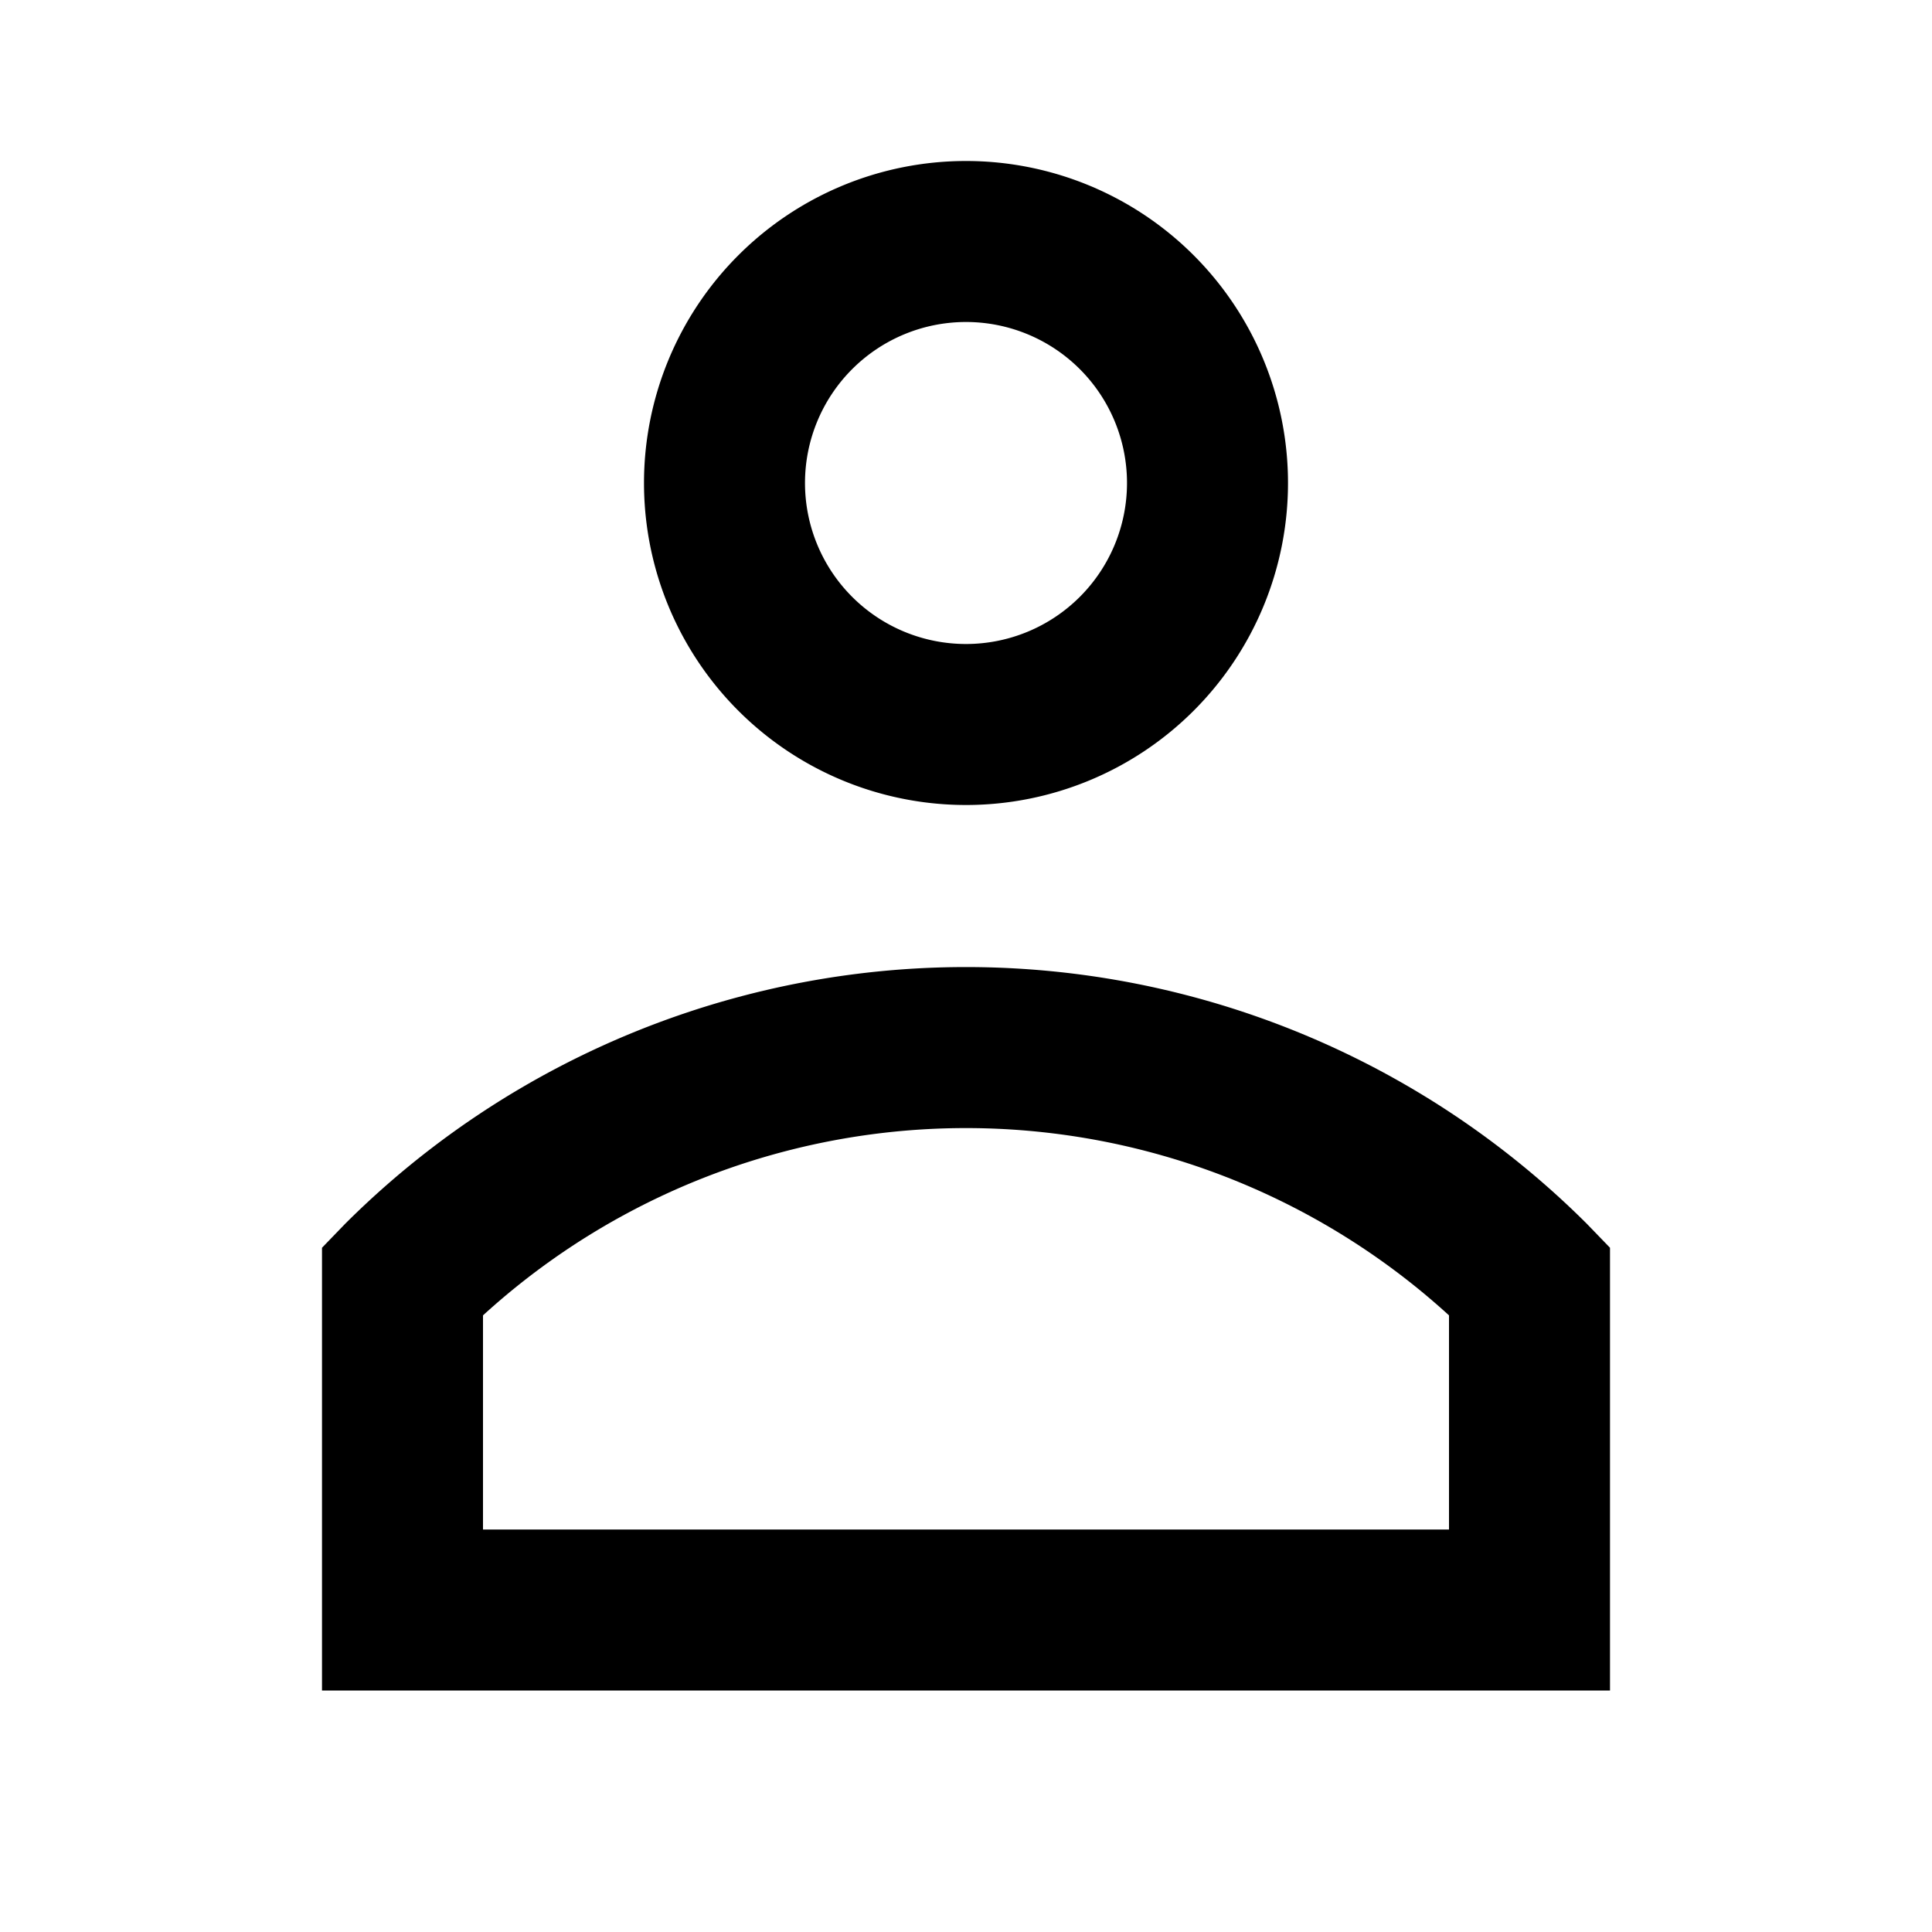 <svg id="Layer_1" data-name="Layer 1" xmlns="http://www.w3.org/2000/svg" viewBox="0 0 24 24"><defs><style>.cls-1{fill:none;}</style></defs><title>iconoteka_user_identity_person_b_s</title><rect class="cls-1" width="24" height="24"/><path d="M12,10A4,4,0,1,0,8,6,4,4,0,0,0,12,10Zm0-6a2,2,0,1,1-2,2A2,2,0,0,1,12,4Z"/><path d="M19.71,15.2a10.92,10.92,0,0,0-15.42,0L4,15.5V21H20V15.5ZM18,19H6V16.34a8.9,8.9,0,0,1,12,0Z"/></svg>